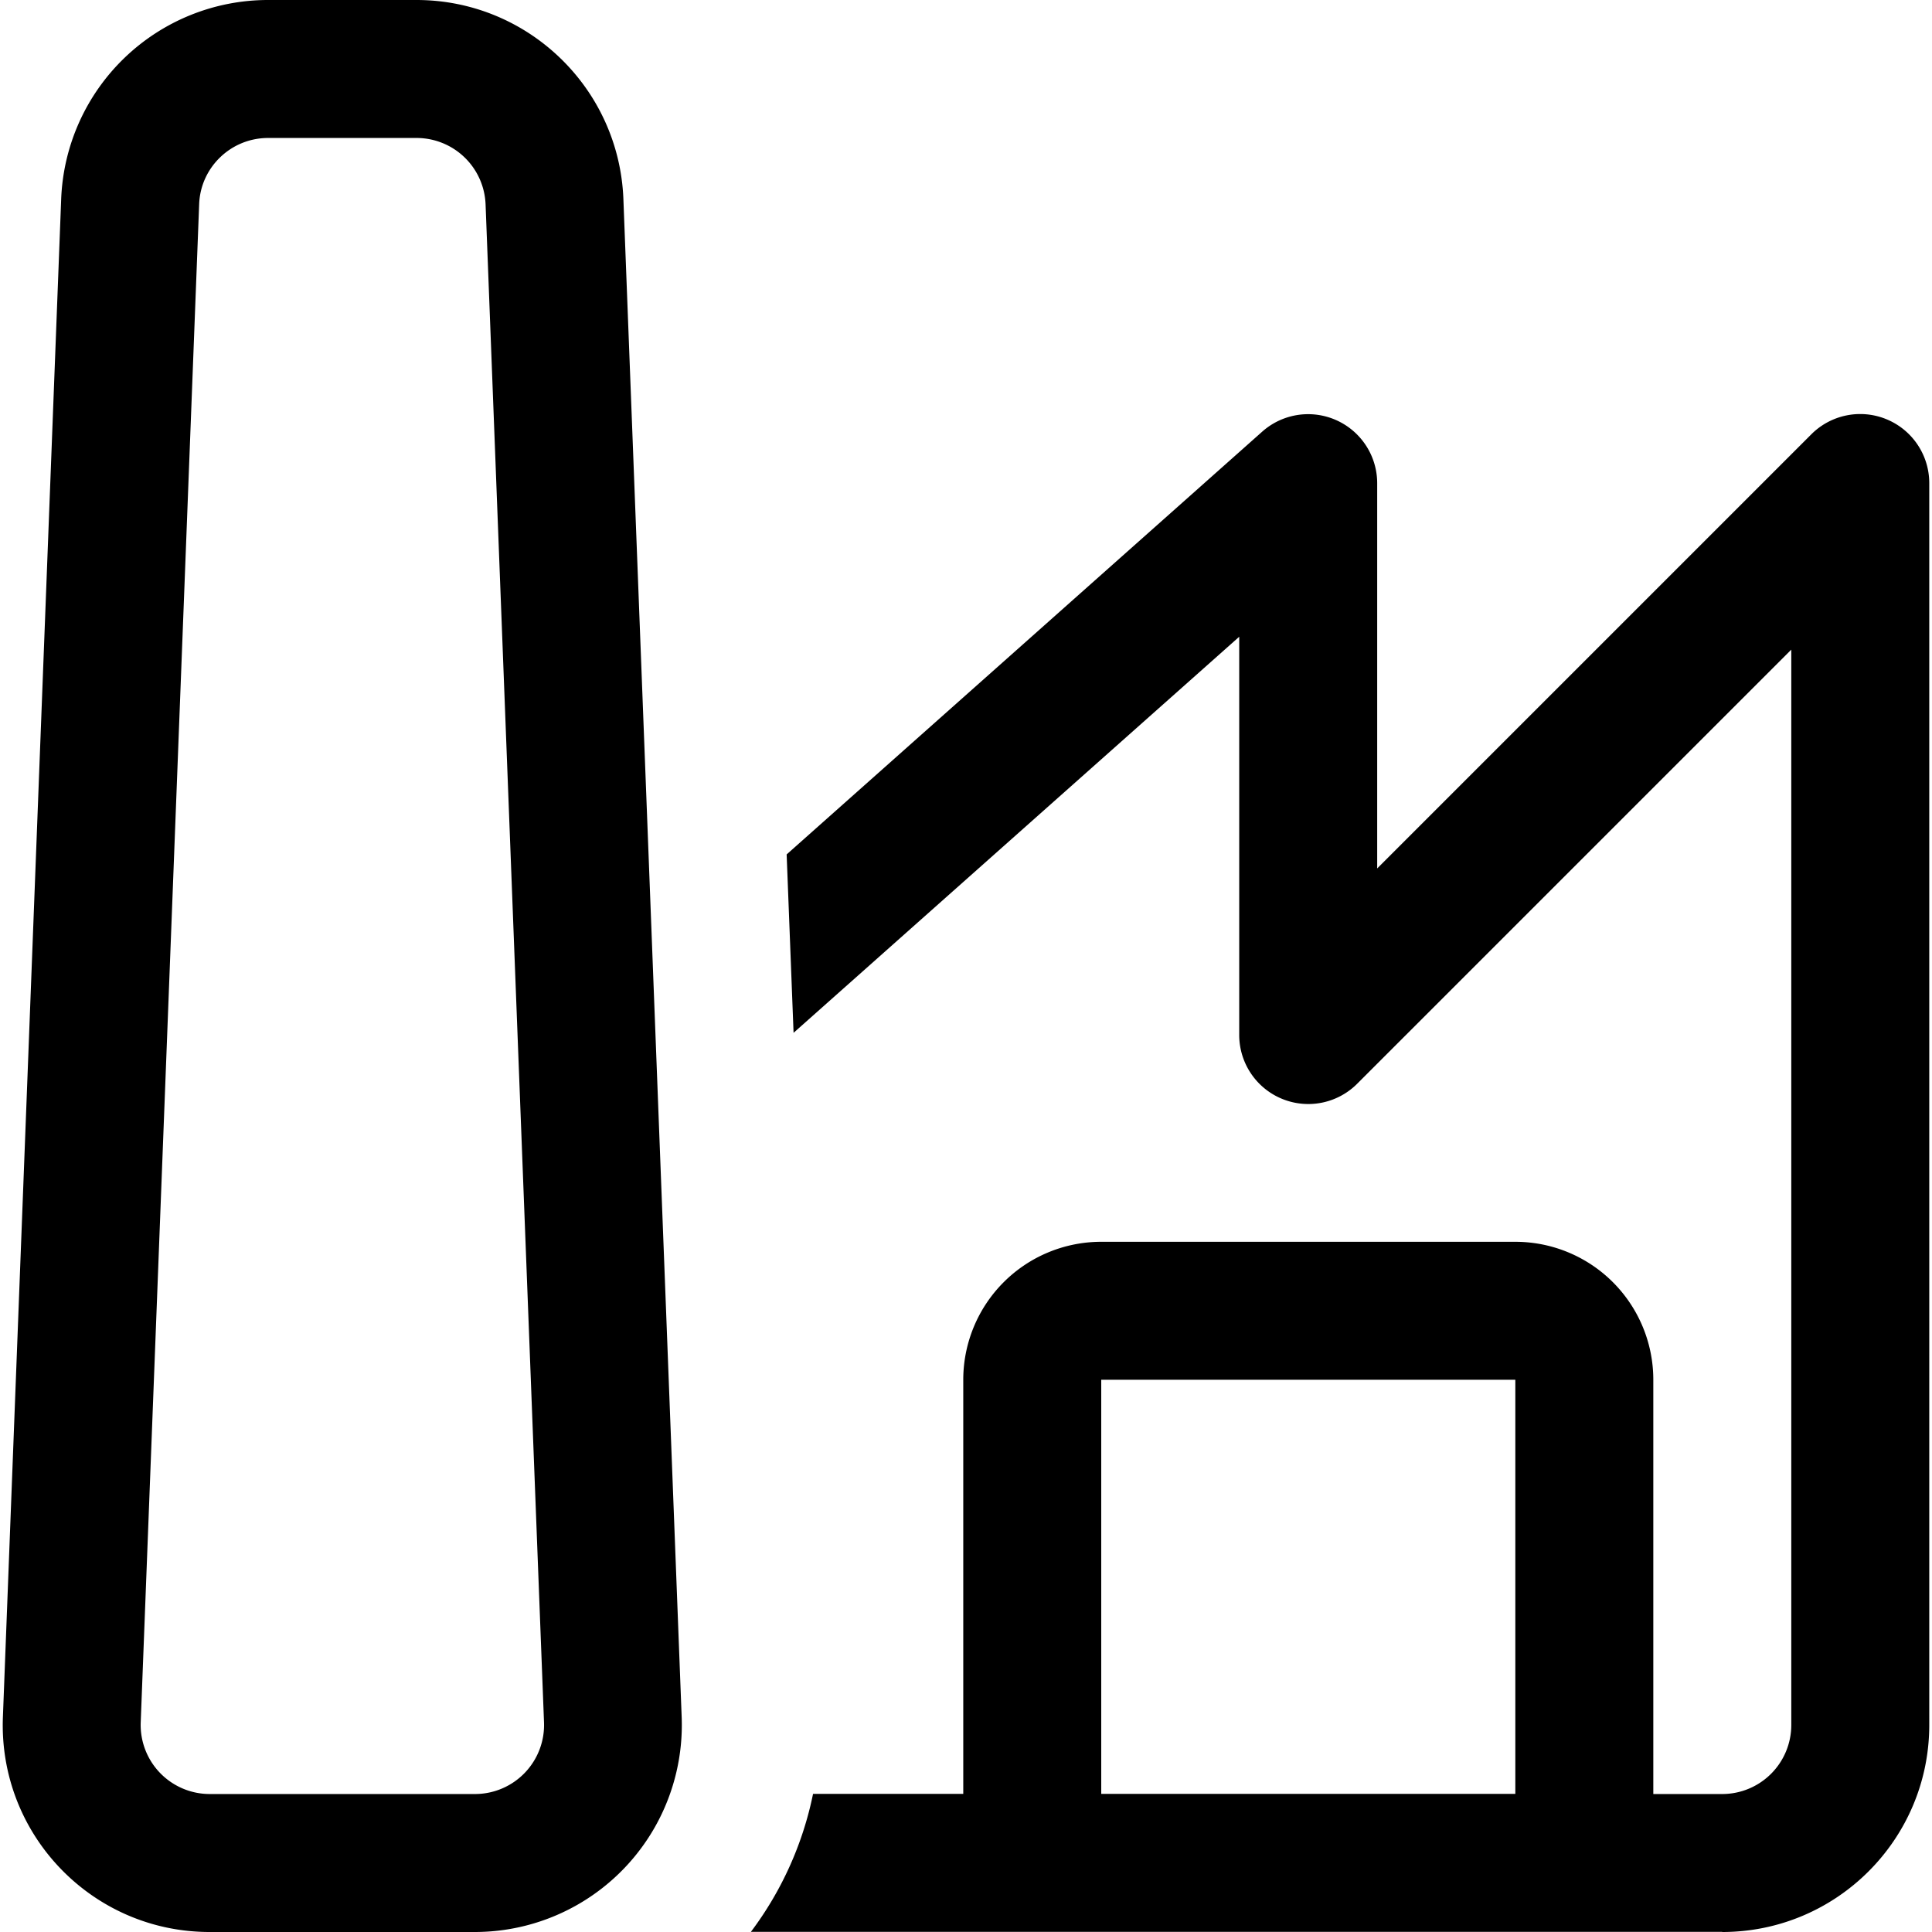 <svg viewBox="0 0 12 12" xmlns="http://www.w3.org/2000/svg"><path d="M.38 1.236A1.286 1.286 0 011.665 0h.922c.69 0 1.258.546 1.285 1.236l.362 9.429A1.286 1.286 0 012.95 12H1.302c-.73 0-1.312-.606-1.284-1.335L.38 1.236zM1.665.857c-.23 0-.42.182-.428.412l-.363 9.429a.429.429 0 00.428.445H2.95a.429.429 0 00.429-.445l-.363-9.429a.429.429 0 00-.428-.412h-.922zM10.697 12c.71 0 1.286-.576 1.286-1.286V3a.429.429 0 00-.732-.303L8.554 5.394V3a.429.429 0 00-.713-.32L4.886 5.307l.043 1.108 2.768-2.46v2.474a.429.429 0 00.732.303l2.697-2.697v6.68a.429.429 0 01-.429.428h-.428V8.57a.857.857 0 00-.857-.857H6.84a.857.857 0 00-.857.857v2.572H5.05a2.134 2.134 0 01-.386.857h6.033zm-3.857-.857V8.57h2.572v2.572H6.84z" fill="currentColor"/></svg>